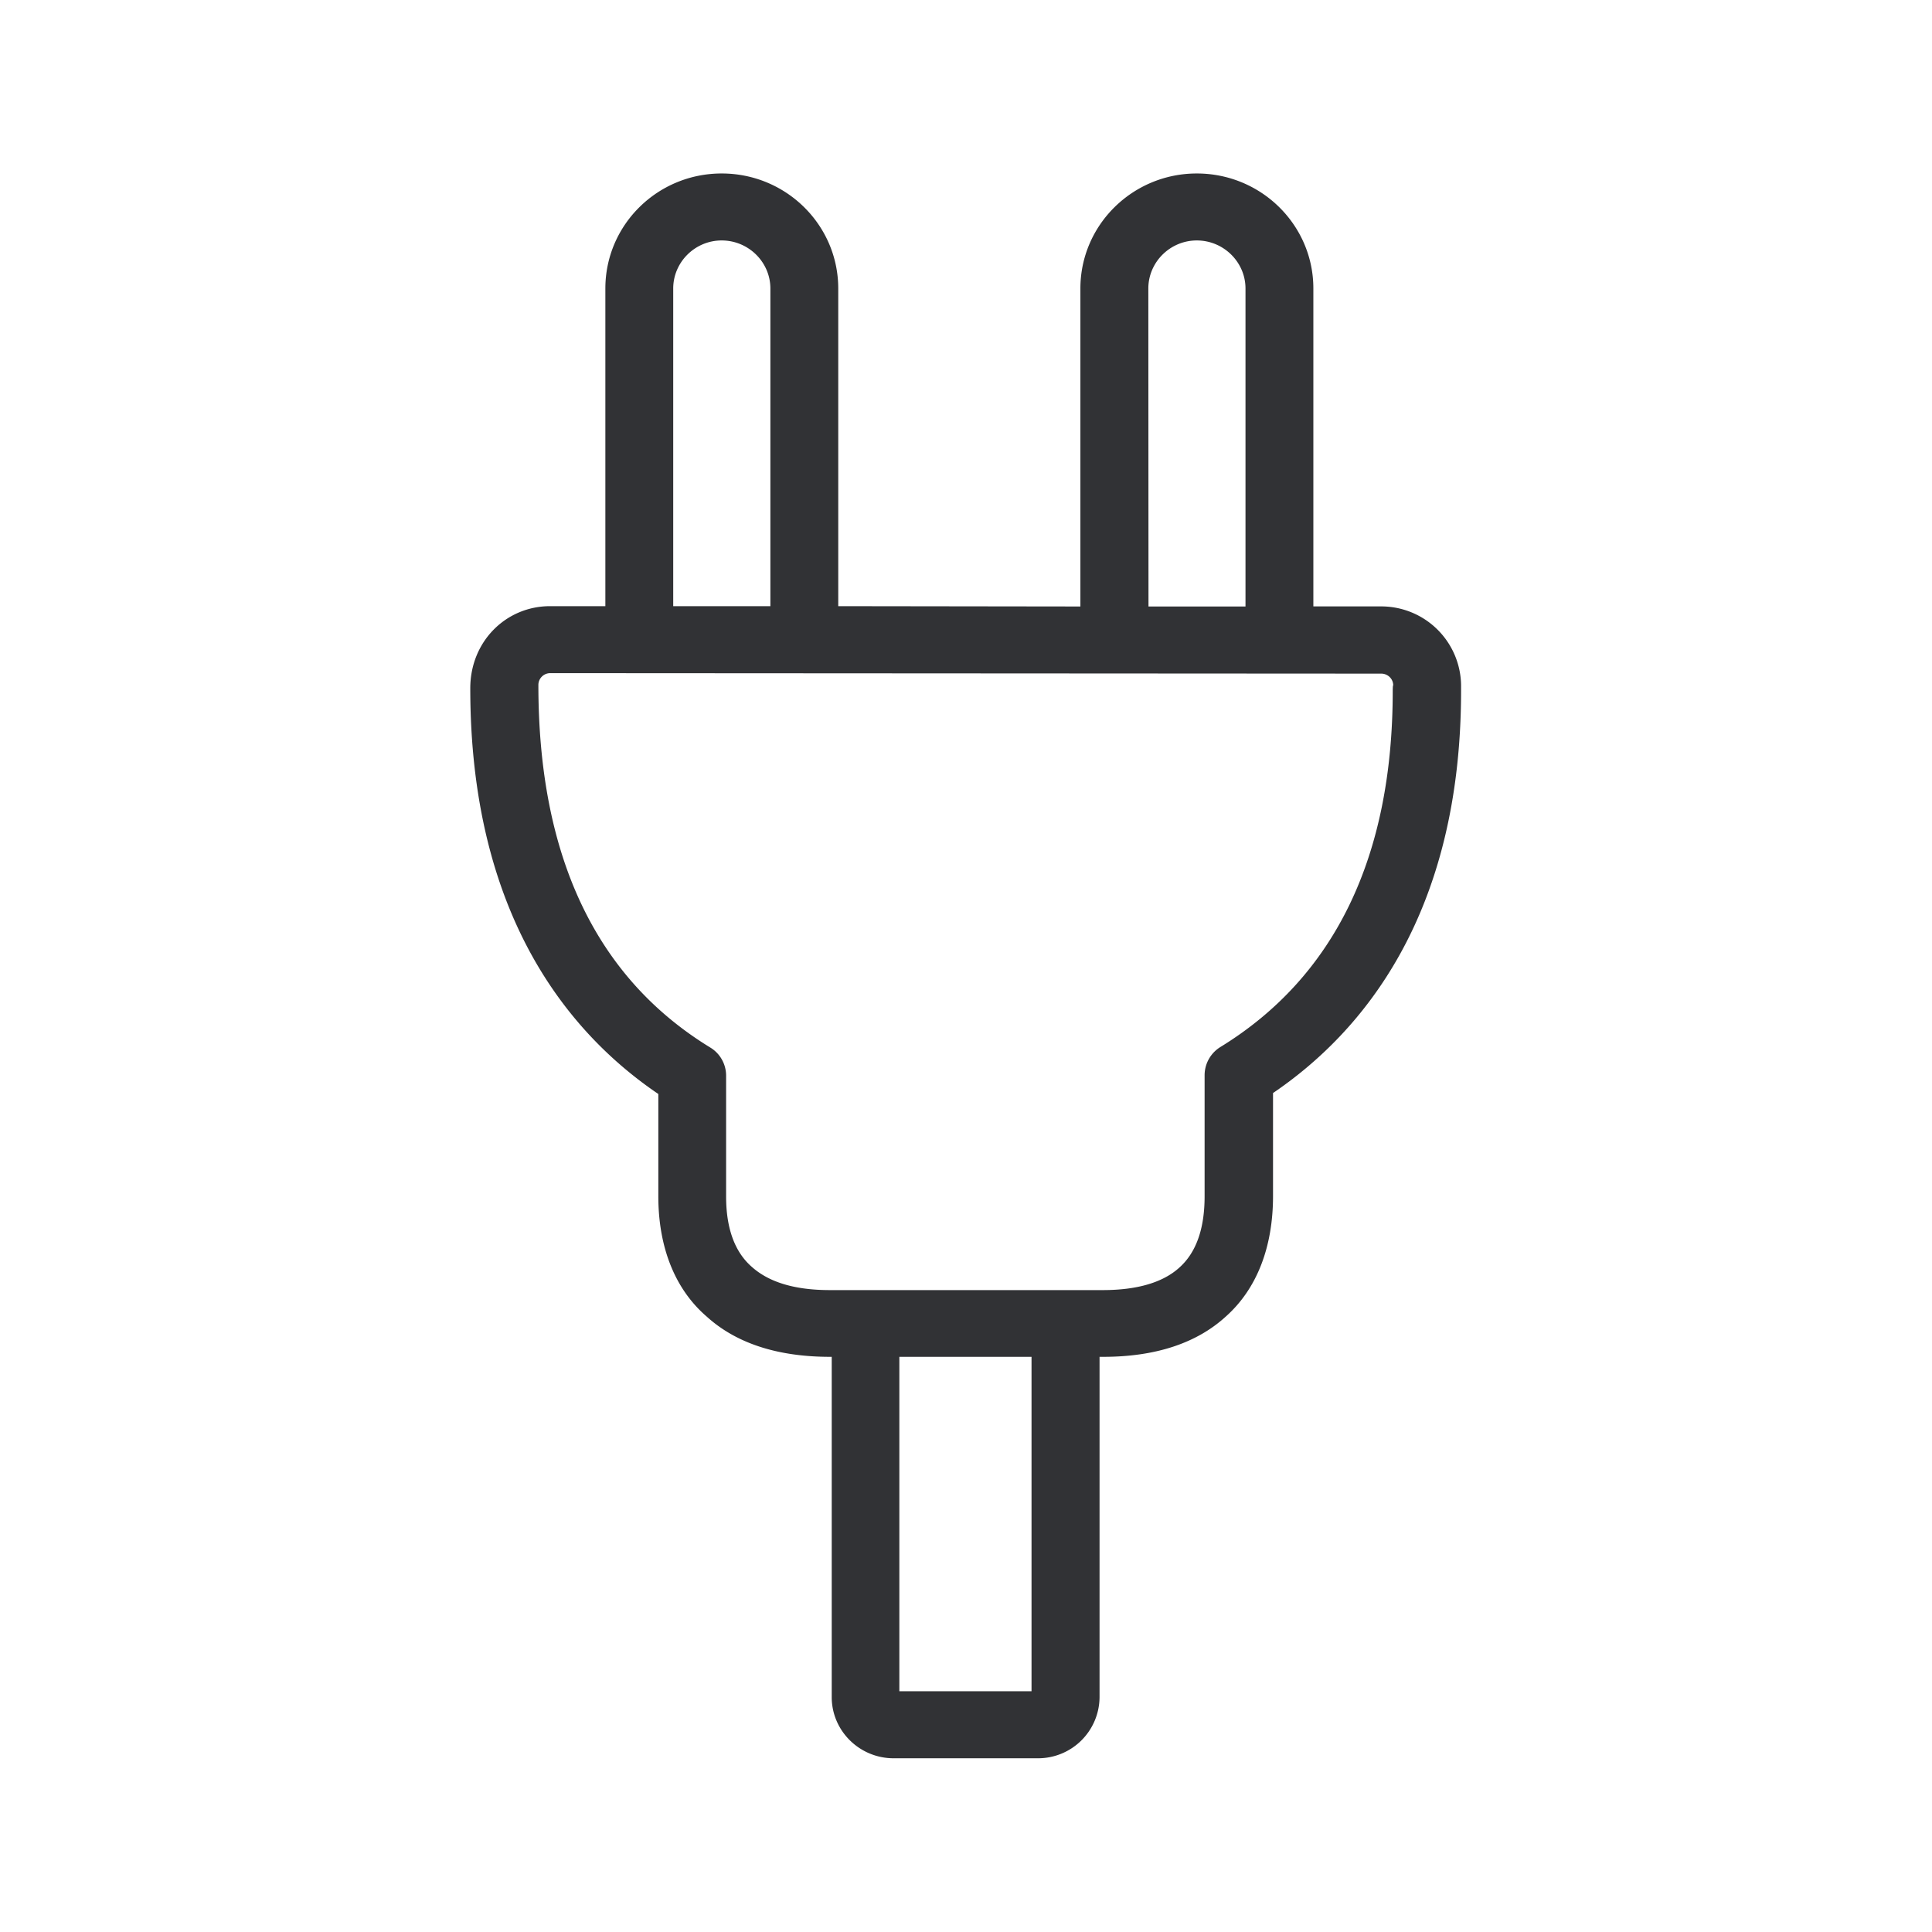 <svg width="24" height="24" fill="none" xmlns="http://www.w3.org/2000/svg"><path d="M17.155 7.533h-.84v-3.95c0-.787-.647-1.428-1.448-1.428-.796 0-1.446.639-1.446 1.429v3.95l-3.008-.004V3.584c0-.788-.647-1.429-1.448-1.429-.798 0-1.445.639-1.445 1.429V7.53h-.687c-.546 0-.991.437-.991 1.02 0 2.82 1.227 4.288 2.336 5.04v1.27c0 .64.21 1.158.6 1.494.366.333.882.501 1.534.501h.02v4.227c0 .418.344.76.77.76h1.787a.764.764 0 0 0 .77-.76v-4.227h.045c.647 0 1.16-.168 1.524-.501.384-.342.586-.86.586-1.496v-1.28c1.109-.753 2.336-2.213 2.336-5v-.07a.992.992 0 0 0-.995-.975Zm.146 1.048c0 2.061-.72 3.552-2.137 4.423a.413.413 0 0 0-.2.353v1.504c0 .4-.103.695-.31.882-.204.188-.527.283-.955.283h-3.39c-.43 0-.753-.095-.969-.288-.213-.185-.32-.48-.32-.874v-1.499a.409.409 0 0 0-.198-.353c-1.414-.865-2.134-2.367-2.134-4.504 0-.078.064-.146.148-.146l10.322.006c.081 0 .149.064.149.146-.006-.003-.006.067-.006.067Zm-4.487 12.428h-1.642v-4.154h1.642v4.154ZM8.363 3.584c0-.328.271-.597.602-.597.333 0 .605.269.605.597V7.53H8.363V3.584Zm6.504-.597c.333 0 .605.269.605.597v3.95h-1.205l-.002-3.95c0-.328.271-.597.602-.597Z" fill="#313235"/></svg>